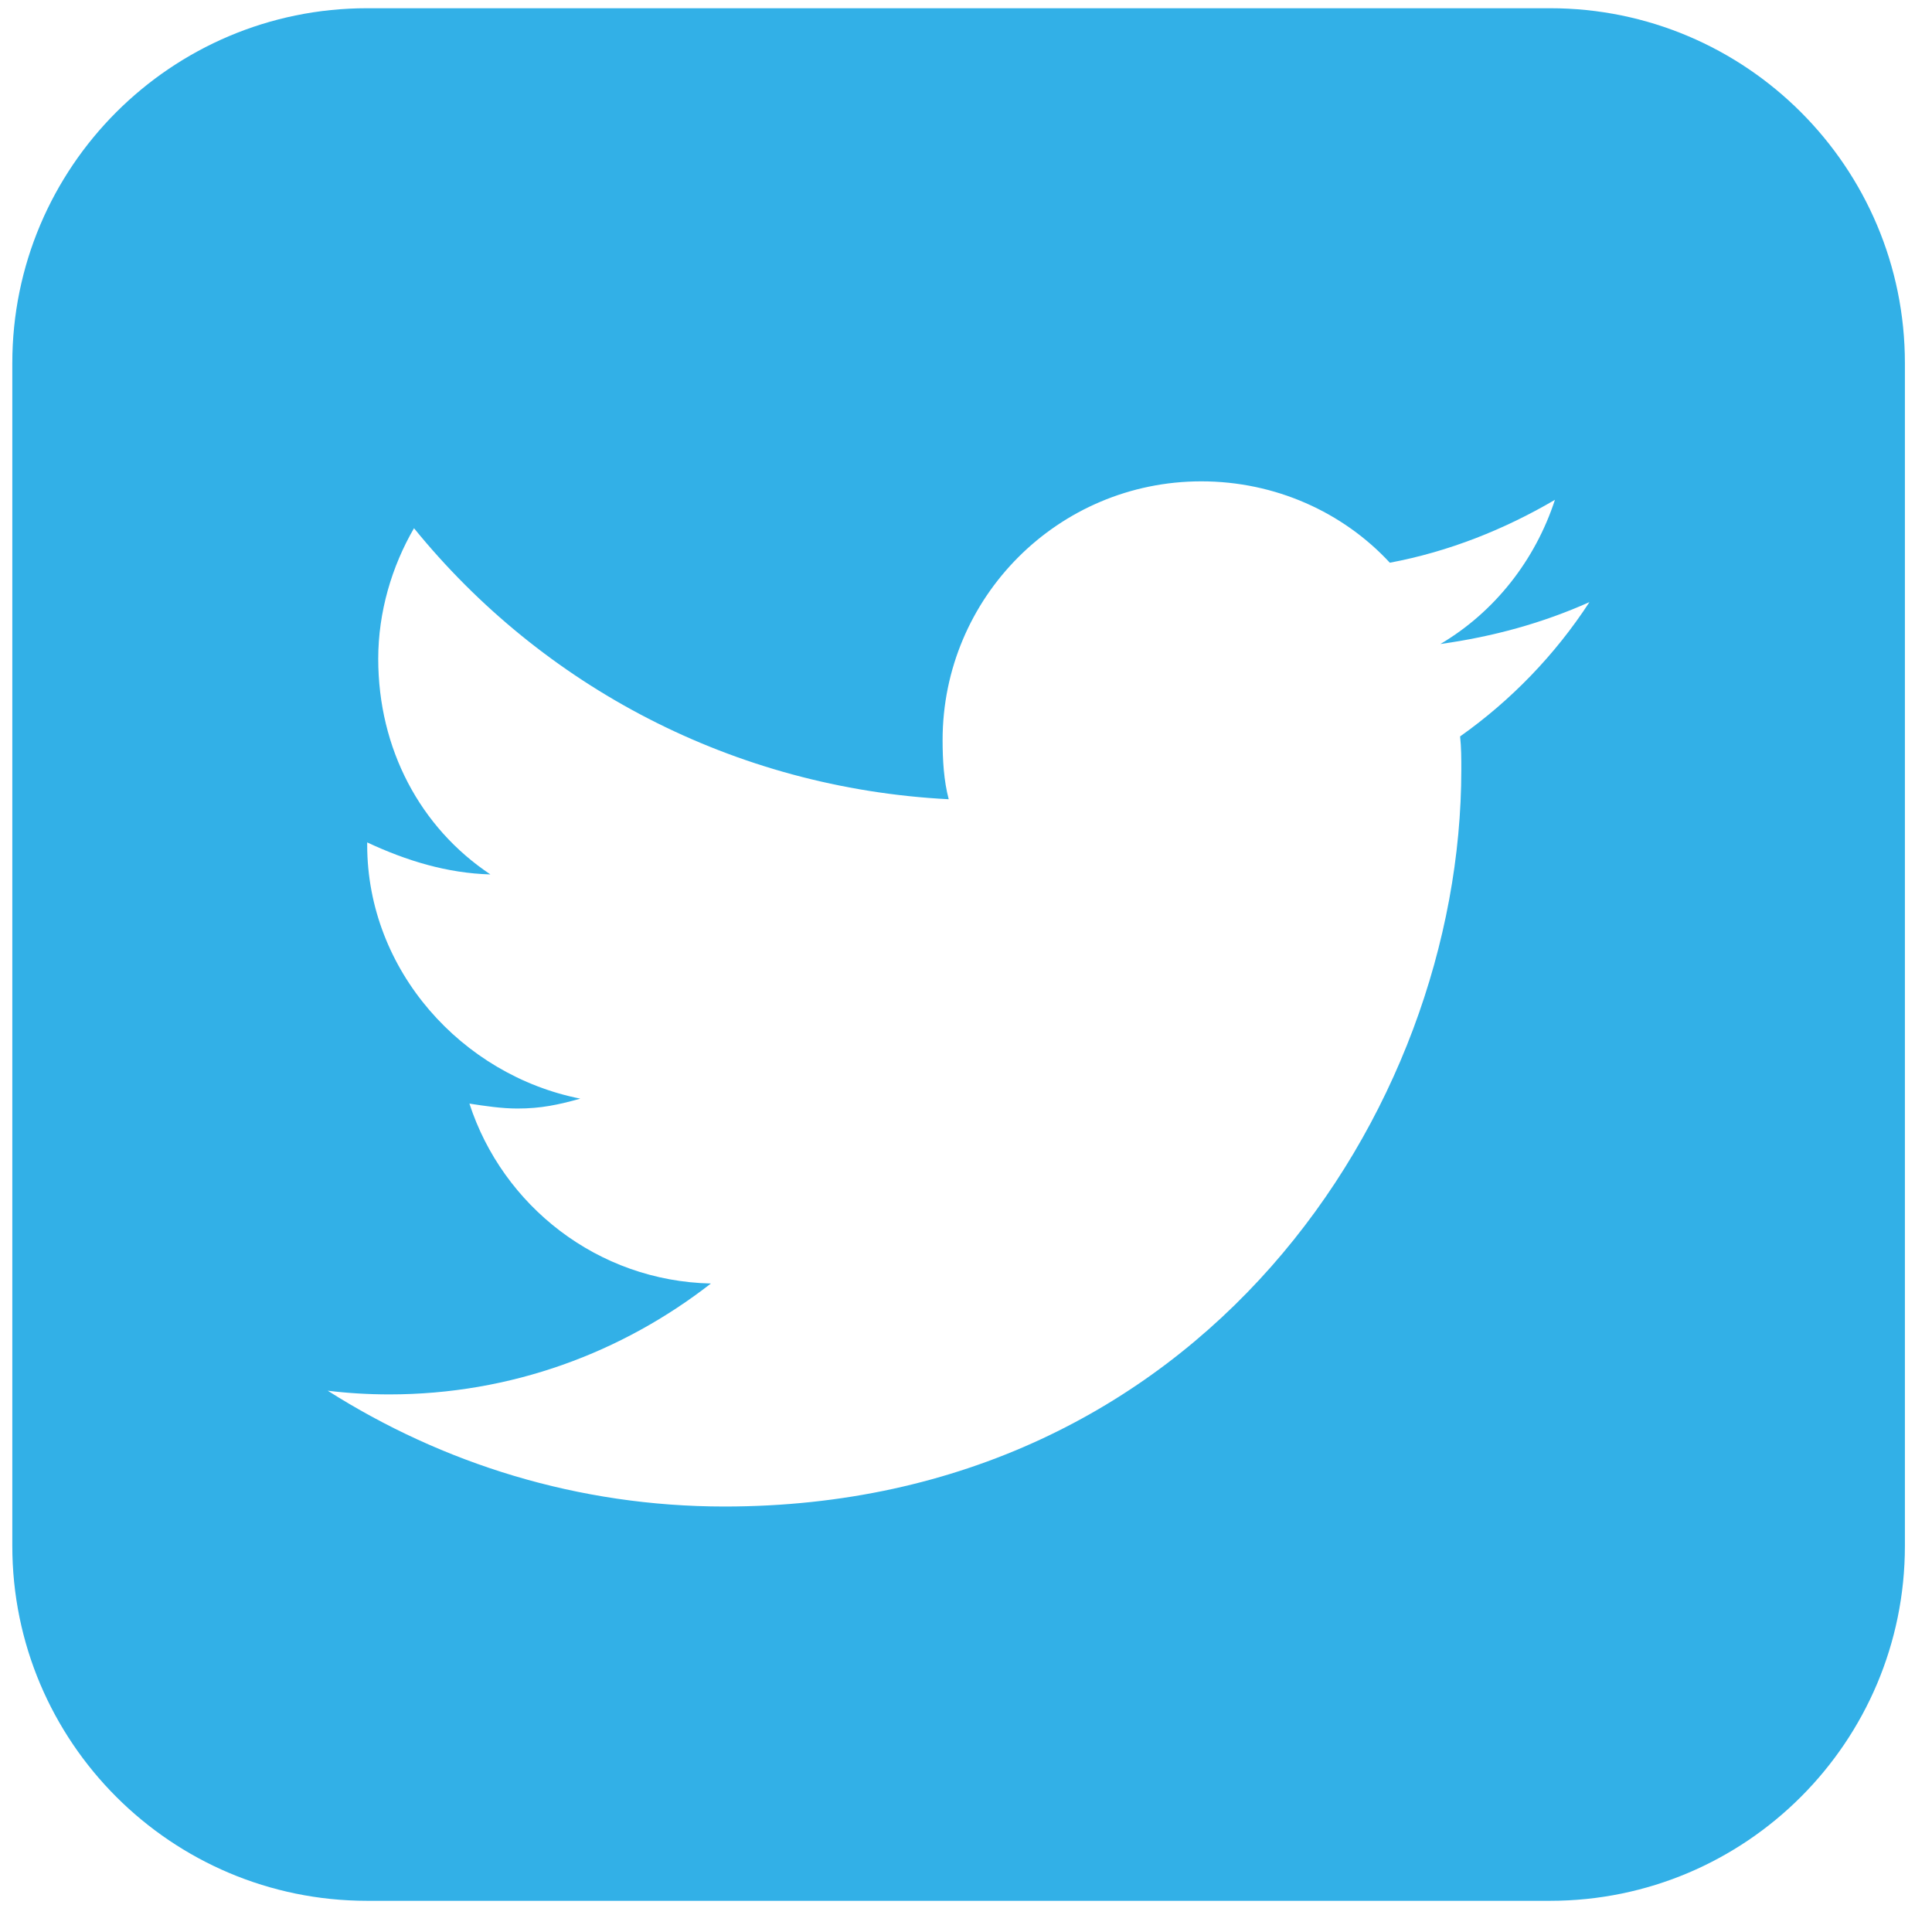 <?xml version="1.0" encoding="UTF-8"?>
<svg width="35px" height="35px" viewBox="0 0 35 35" version="1.1" xmlns="http://www.w3.org/2000/svg" xmlns:xlink="http://www.w3.org/1999/xlink">
    <!-- Generator: Sketch 42 (36781) - http://www.bohemiancoding.com/sketch -->
    <title>twitter-icon</title>
    <desc>Created with Sketch.</desc>
    <defs></defs>
    <g id="Page-1" stroke="none" stroke-width="1" fill="none" fill-rule="evenodd">
        <g id="AddNewContact" transform="translate(-763, -701)">
            <g id="twitter-icon" transform="translate(760.223, 698.149)">
                <path d="M31.571,13.759 C30.946,14.719 30.143,15.545 29.228,16.192 C29.25,16.393 29.25,16.594 29.25,16.795 C29.25,23 24.518,30.143 15.902,30.143 C13.246,30.143 10.79,29.362 8.714,28.045 C9.071,28.089 9.451,28.112 9.83,28.112 C12.04,28.112 14.049,27.353 15.656,26.103 C13.603,26.058 11.884,24.696 11.281,22.844 C11.571,22.888 11.862,22.933 12.152,22.933 C12.576,22.933 12.888,22.866 13.29,22.754 C11.147,22.33 9.429,20.433 9.429,18.156 L9.429,18.112 C10.143,18.446 10.879,18.67 11.661,18.692 C10.388,17.844 9.629,16.415 9.629,14.786 C9.629,13.938 9.875,13.112 10.277,12.42 C12.598,15.277 16.058,17.129 19.964,17.33 C19.875,16.996 19.853,16.616 19.853,16.259 C19.853,13.67 21.951,11.571 24.54,11.571 C25.879,11.571 27.107,12.129 27.955,13.045 C29.027,12.844 30.031,12.442 30.946,11.906 C30.589,13 29.853,13.938 28.871,14.518 C29.83,14.384 30.723,14.138 31.571,13.759 Z M37.286,9.429 C37.286,5.879 34.406,3 30.857,3 L9.429,3 C5.879,3 3,5.879 3,9.429 L3,30.857 C3,34.406 5.879,37.286 9.429,37.286 L30.857,37.286 C34.406,37.286 37.286,34.406 37.286,30.857 L37.286,9.429 Z" id="twitter-square---FontAwesome" fill="#32B0E7"></path>
                <rect id="base" x="0" y="0" width="40" height="40"></rect>
            </g>
        </g>
    </g>
</svg>